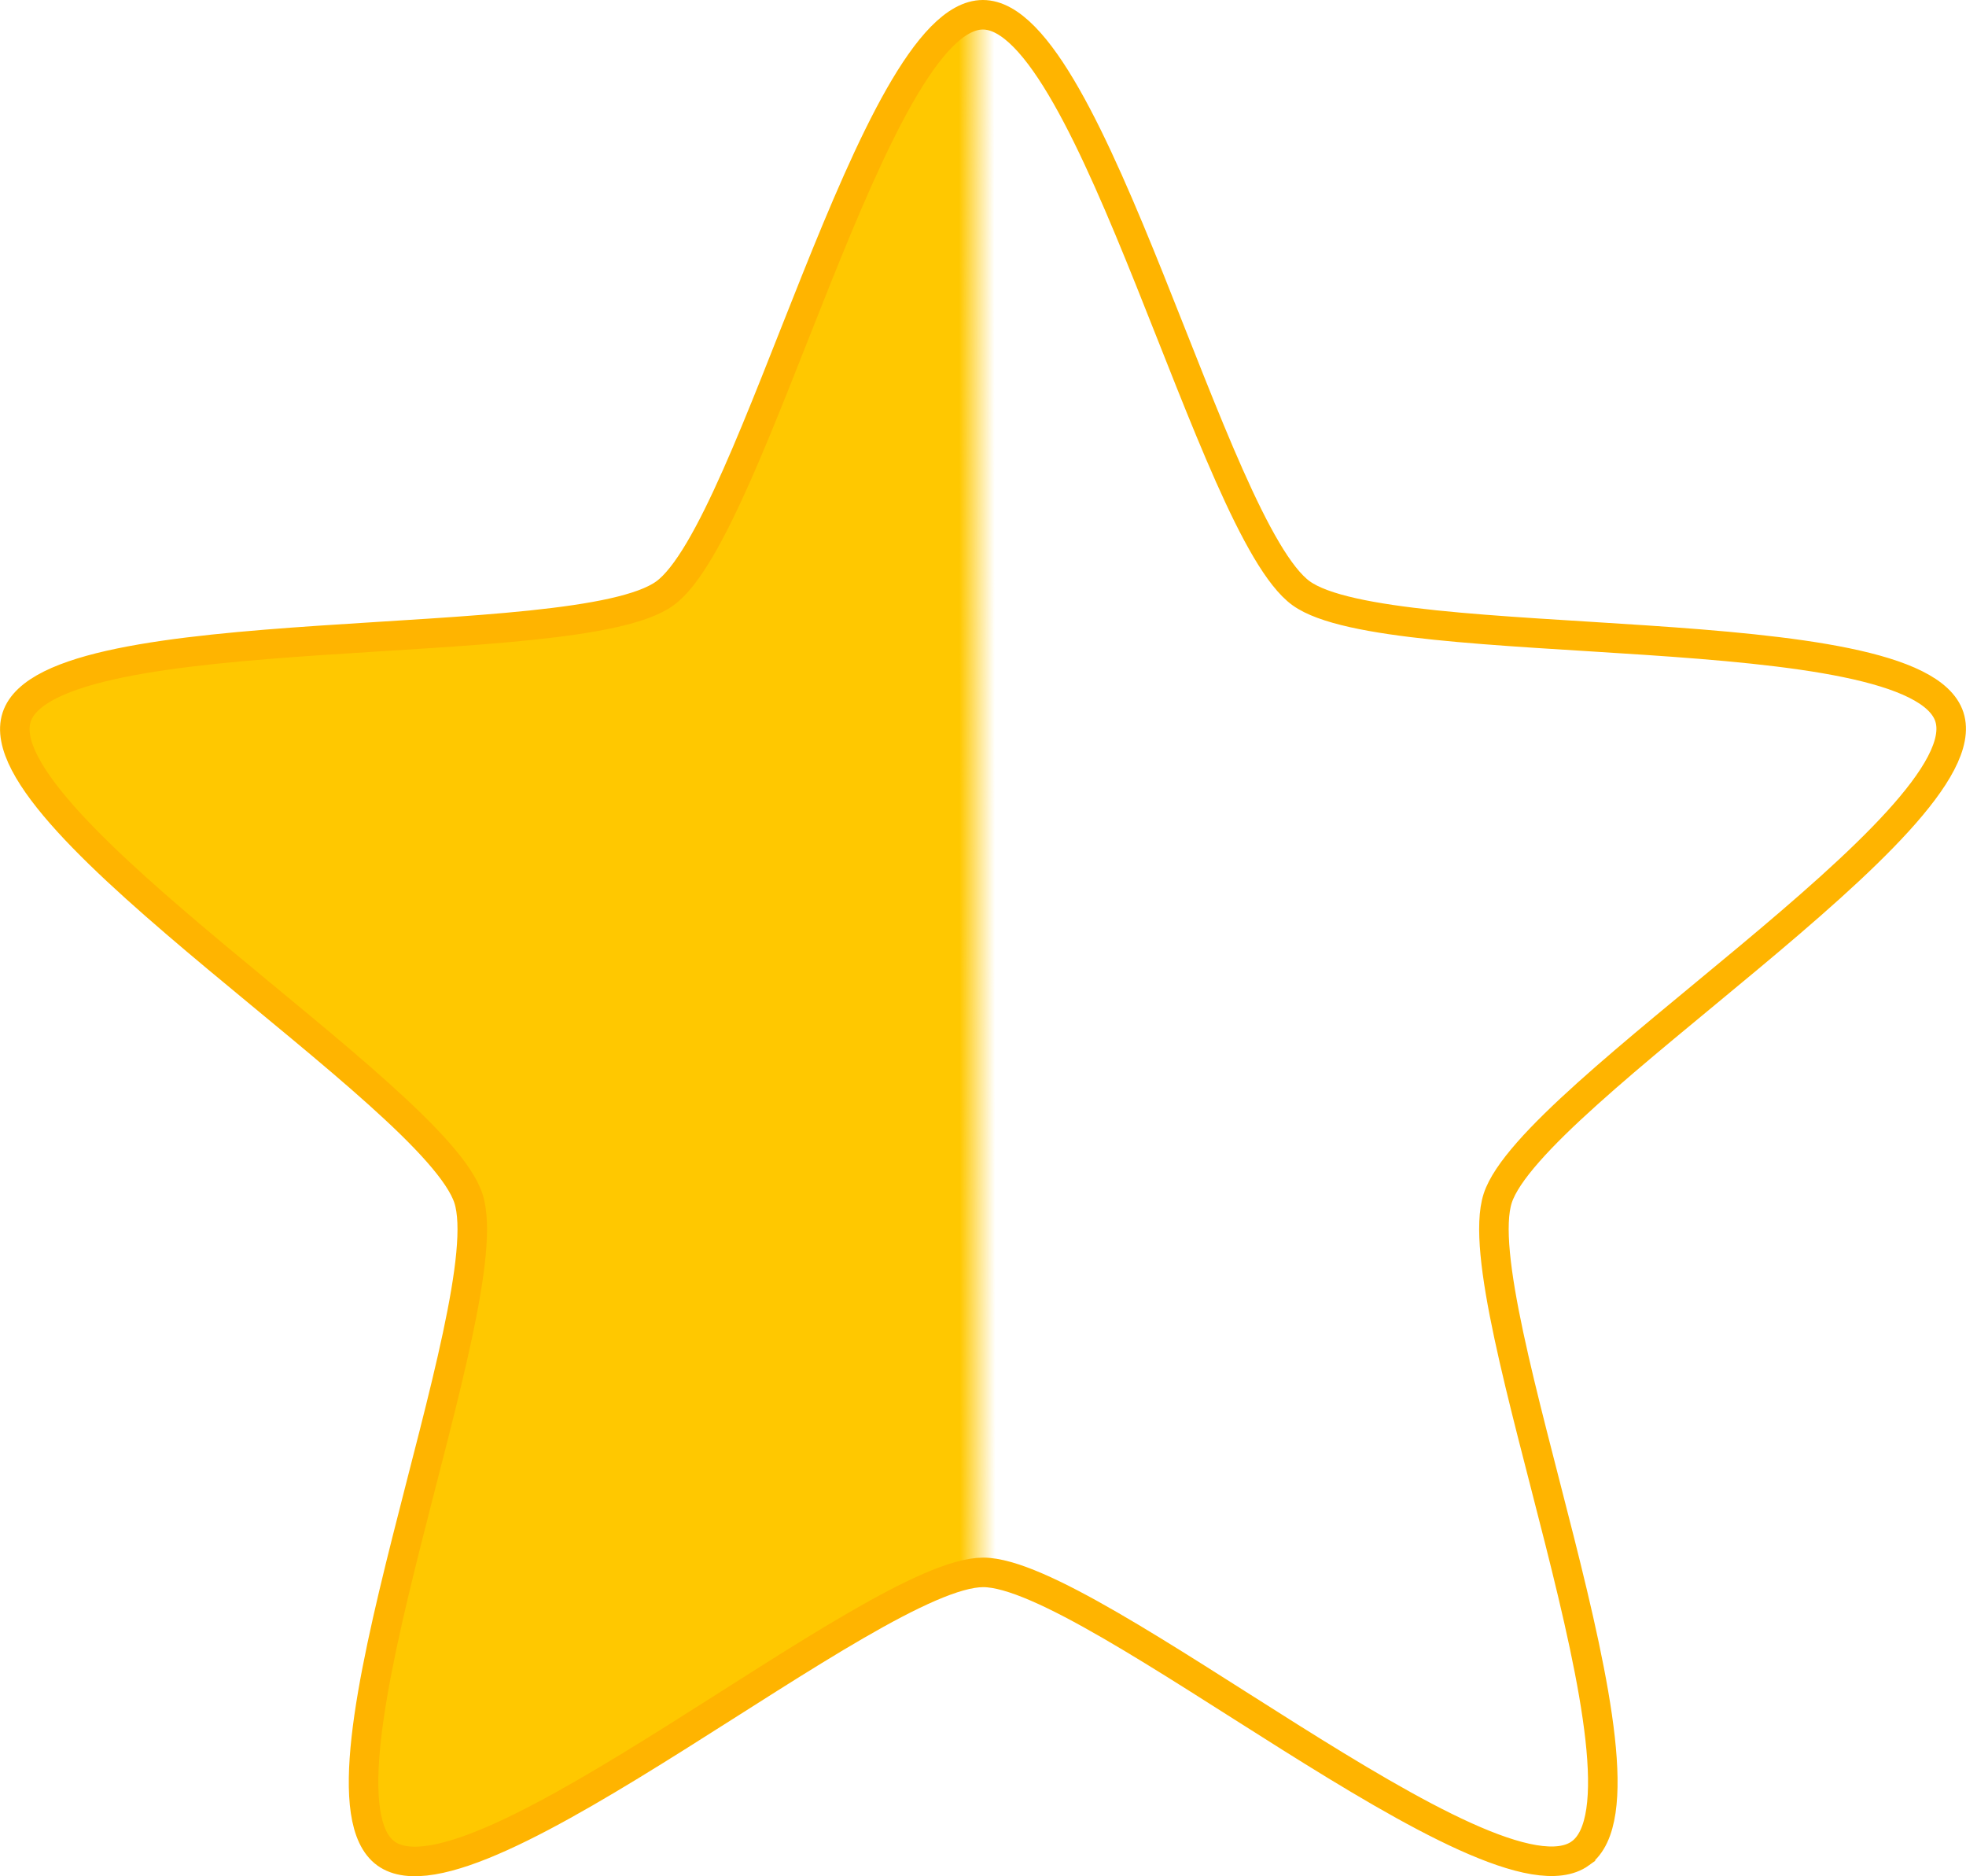 <?xml version="1.0" encoding="UTF-8" standalone="no"?>
<svg
   xmlns:dc="http://purl.org/dc/elements/1.1/"
   xmlns:cc="http://creativecommons.org/ns#"
   xmlns:rdf="http://www.w3.org/1999/02/22-rdf-syntax-ns#"
   xmlns:svg="http://www.w3.org/2000/svg"
   xmlns="http://www.w3.org/2000/svg"
   xmlns:xlink="http://www.w3.org/1999/xlink"
   xmlns:sodipodi="http://sodipodi.sourceforge.net/DTD/sodipodi-0.dtd"
   xmlns:inkscape="http://www.inkscape.org/namespaces/inkscape"
   width="46.607mm"
   height="44.469mm"
   viewBox="0 0 46.607 44.469"
   version="1.1"
   id="svg8"
   sodipodi:docname="halfStar.svg"
   inkscape:version="1.0.1 (c497b03c, 2020-09-10)">
  <defs
     id="defs2">
    <linearGradient
       inkscape:collect="always"
       id="linearGradient6837">
      <stop
         style="stop-color:#ffc800;stop-opacity:1"
         offset="0"
         id="stop6833" />
      <stop
         style="stop-color:#ffc800;stop-opacity:1"
         offset="0.488"
         id="stop6843" />
      <stop
         style="stop-color:#ffc802;stop-opacity:0"
         offset="0.506"
         id="stop6841" />
      <stop
         style="stop-color:#fff002;stop-opacity:0;"
         offset="1"
         id="stop6835" />
    </linearGradient>
    <linearGradient
       inkscape:collect="always"
       xlink:href="#linearGradient6837"
       id="linearGradient6839"
       x1="13.774"
       y1="23.514"
       x2="60.381"
       y2="23.514"
       gradientUnits="userSpaceOnUse" />
  </defs>
  <sodipodi:namedview
     id="base"
     pagecolor="#ffffff"
     bordercolor="#666666"
     borderopacity="1.0"
     inkscape:pageopacity="0.0"
     inkscape:pageshadow="2"
     inkscape:zoom="3.4860518"
     inkscape:cx="100.03676"
     inkscape:cy="80.651661"
     inkscape:document-units="mm"
     inkscape:current-layer="layer1"
     inkscape:document-rotation="0"
     showgrid="false"
     fit-margin-top="0"
     fit-margin-left="0"
     fit-margin-right="0"
     fit-margin-bottom="0"
     inkscape:window-width="1440"
     inkscape:window-height="855"
     inkscape:window-x="0"
     inkscape:window-y="23"
     inkscape:window-maximized="1" />
  <g
     inkscape:label="레이어 1"
     inkscape:groupmode="layer"
     id="layer1"
     transform="translate(-13.768,-1.275)">
    <path
       sodipodi:type="star"
       style="mix-blend-mode:difference;fill:url(#linearGradient6839);fill-opacity:1;fill-rule:evenodd;stroke:#ffb400;stroke-width:0.7;stroke-miterlimit:4;stroke-dasharray:none;stroke-opacity:1"
       id="path837"
       sodipodi:sides="5"
       sodipodi:cx="37.071159"
       sodipodi:cy="25.7141"
       sodipodi:r1="24.088627"
       sodipodi:r2="12.827917"
       sodipodi:arg1="0.94330808"
       sodipodi:arg2="1.5716266"
       inkscape:flatsided="false"
       inkscape:rounded="0.16572414"
       inkscape:randomized="0"
       d="M 51.214,45.214 C 49.115,46.736 39.654,38.544 37.061,38.542 34.467,38.54 24.993,46.716 22.896,45.19 20.799,43.665 25.667,32.135 24.868,29.668 24.069,27.201 13.364,20.717 14.168,18.251 14.971,15.786 27.441,16.852 29.54,15.33 31.639,13.807 34.498,1.623 37.091,1.625 c 2.593,0.002 5.432,12.191 7.529,13.717 2.097,1.526 14.568,0.48 15.367,2.947 0.799,2.467 -9.916,8.933 -10.719,11.399 -0.803,2.466 4.045,14.003 1.946,15.526 z"
       inkscape:transform-center-x="0.0043027321"
       inkscape:transform-center-y="-0.66267738"
       transform="rotate(-0.058,37.076,24.172)" />
  </g>
</svg>

